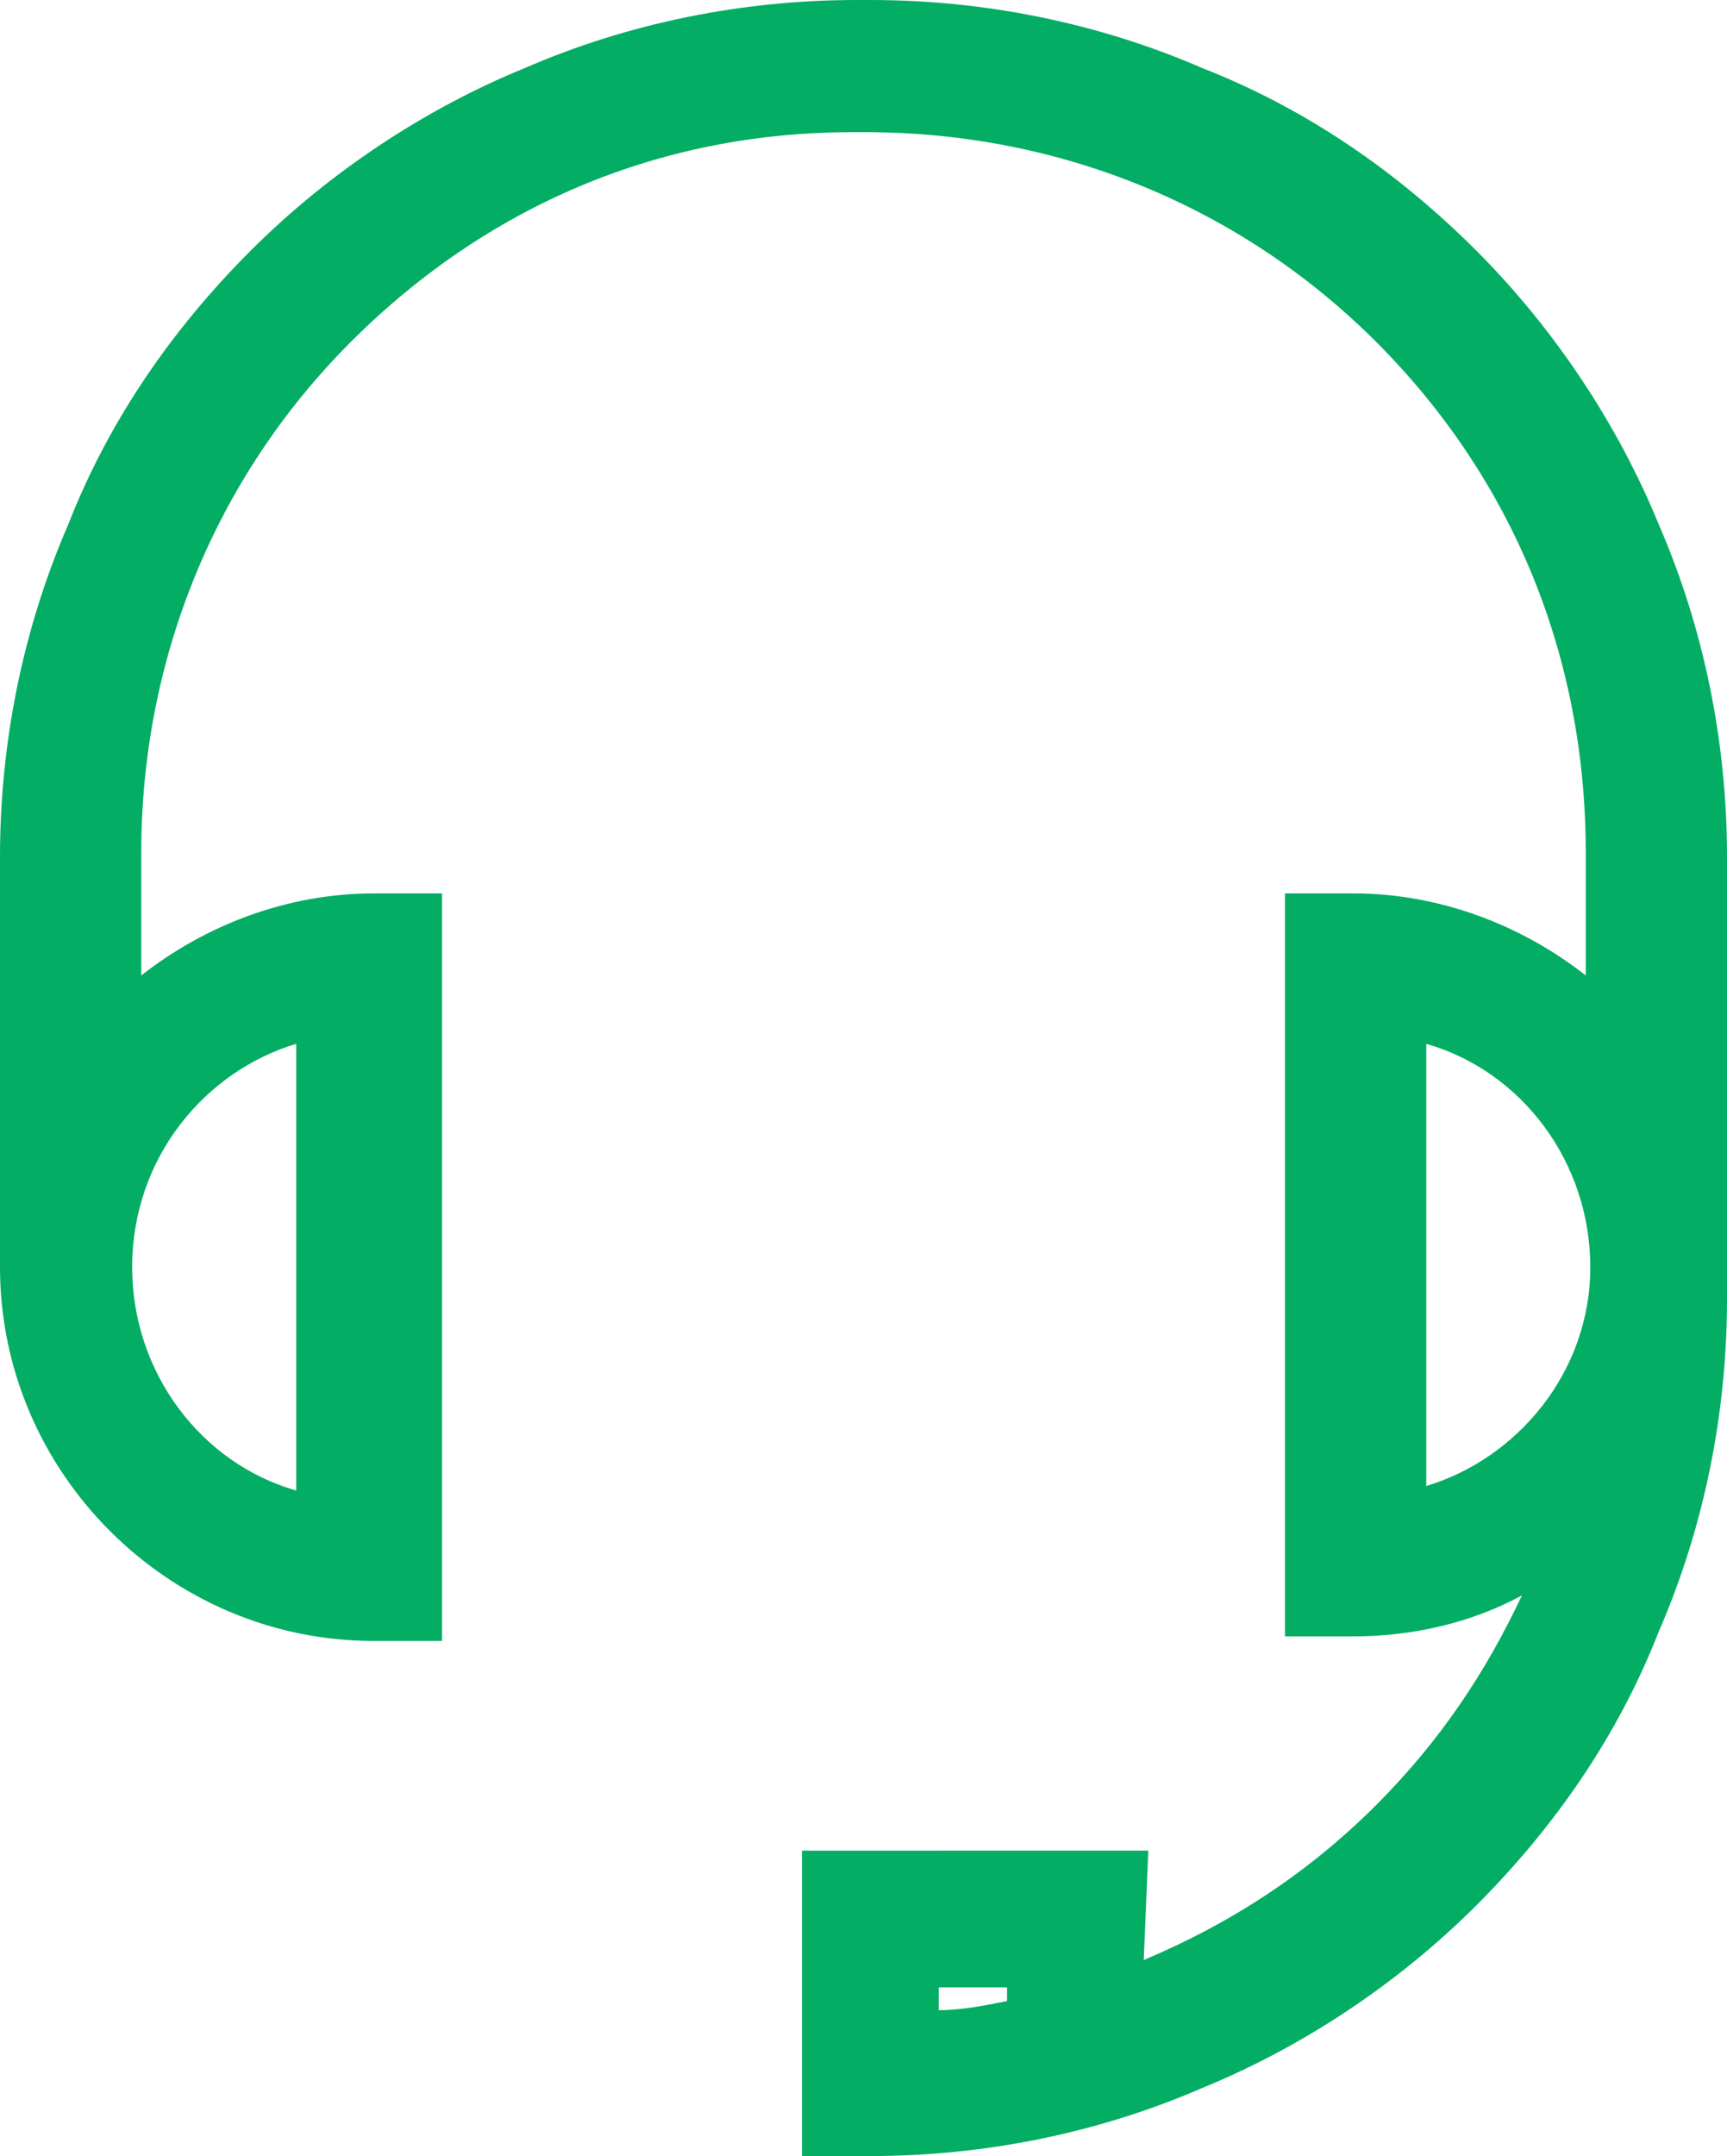 <?xml version="1.0" encoding="utf-8"?>
<!-- Generator: Adobe Illustrator 23.0.3, SVG Export Plug-In . SVG Version: 6.00 Build 0)  -->
<svg version="1.1" id="Layer_1" xmlns="http://www.w3.org/2000/svg" xmlns:xlink="http://www.w3.org/1999/xlink" x="0px" y="0px"
	 viewBox="0 0 37.9 47.3" style="enable-background:new 0 0 37.9 47.3;" xml:space="preserve">
<style type="text/css">
	.st0{fill:#04AD64;}
</style>
<path class="st0" d="M17.6,40.6v6.7h1.5c2.5,0,5-0.5,7.3-1.5c2.2-0.9,4.3-2.3,6-4s3.1-3.7,4-6c1-2.3,1.5-4.8,1.5-7.3v-0.7v-9
	c0-2.5-0.5-5-1.5-7.3c-0.9-2.2-2.3-4.3-4-6s-3.7-3.1-6-4c-2.3-1-4.8-1.5-7.3-1.5h-0.3c-2.5,0-5,0.5-7.3,1.5c-2.2,0.9-4.3,2.3-6,4
	s-3.1,3.7-4,6c-1,2.3-1.5,4.8-1.5,7.3v9C0,32.3,3.7,36,8.2,36h1.5V19.6H8.2c-1.9,0-3.7,0.7-5.1,1.8v-2.7c0-4.2,1.6-8.2,4.6-11.2
	s6.8-4.6,11-4.6H19c4.2,0,8.2,1.6,11.2,4.6s4.6,6.9,4.6,11.2v2.7c-1.4-1.1-3.2-1.8-5.1-1.8h-1.5v16.3h1.5c1.3,0,2.6-0.3,3.7-0.9
	c-0.8,1.7-1.8,3.2-3.2,4.6c-1.5,1.5-3.2,2.6-5.1,3.4l0.1-2.4H17.6L17.6,40.6z M6.5,22.9v9.8c-2.1-0.6-3.6-2.6-3.6-4.9
	C2.9,25.4,4.5,23.5,6.5,22.9z M31.3,32.6v-9.7c2.1,0.6,3.6,2.6,3.6,4.9S33.3,32,31.3,32.6z M22.1,43.9c-0.5,0.1-1,0.2-1.5,0.2v-0.5
	h1.5V43.9z"/>
</svg>
